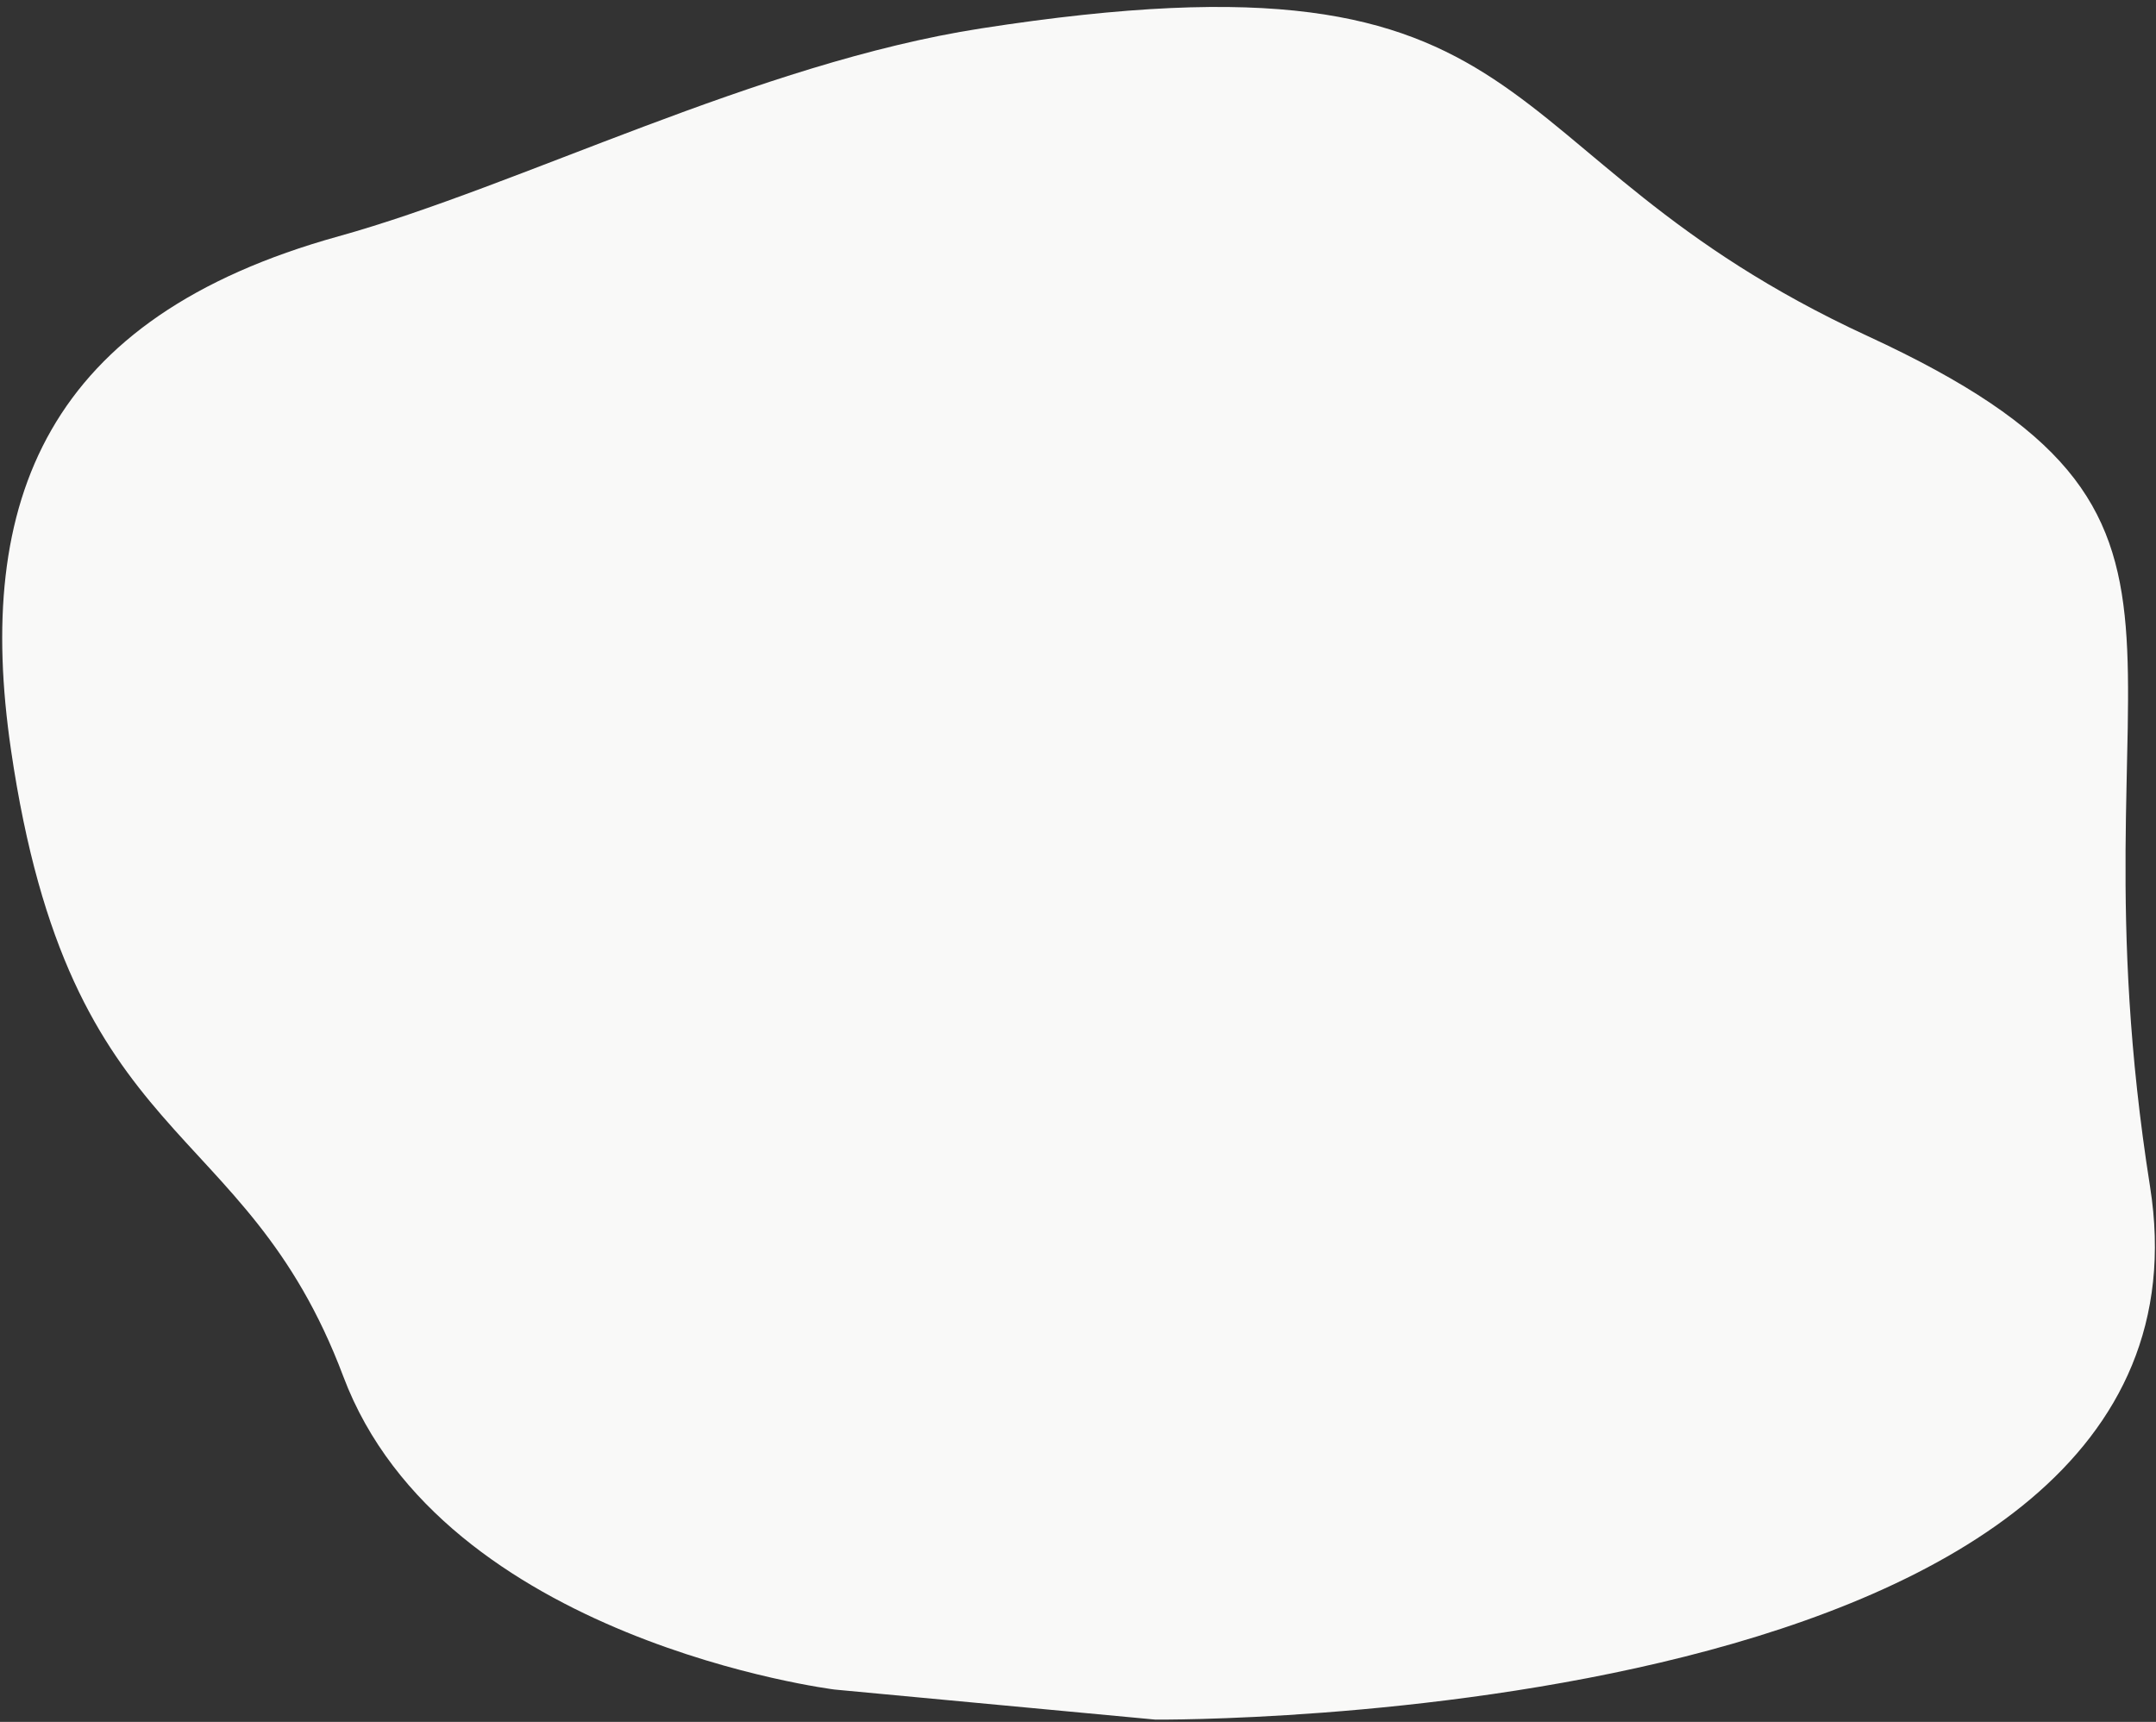 <svg width="949" height="758" viewBox="0 0 949 758" fill="none" xmlns="http://www.w3.org/2000/svg">
<rect x="0" y="0" width="949" height="758" fill="#333333" stroke="none"/>
<g clip-path="url(#clip0)">
<path d="M508.52 757.005C508.52 757.005 984.209 761.283 946.372 522.308C908.535 283.332 997.117 228.756 822.06 147.932C647.002 67.077 688.725 -27.418 431.796 12.512C333.393 27.805 228.975 81.82 149.069 104.011C20.341 139.76 -11.263 220.174 4.832 330.091C30.917 508.239 107.366 489.626 151.114 605.942C194.862 722.258 367.363 743.774 367.363 743.774L508.52 757.005Z" fill="#F9F9F8"/>
</g>
<defs>
<clipPath id="clip0">
<rect width="949" height="758" fill="white"/>
</clipPath>
</defs>
</svg>
